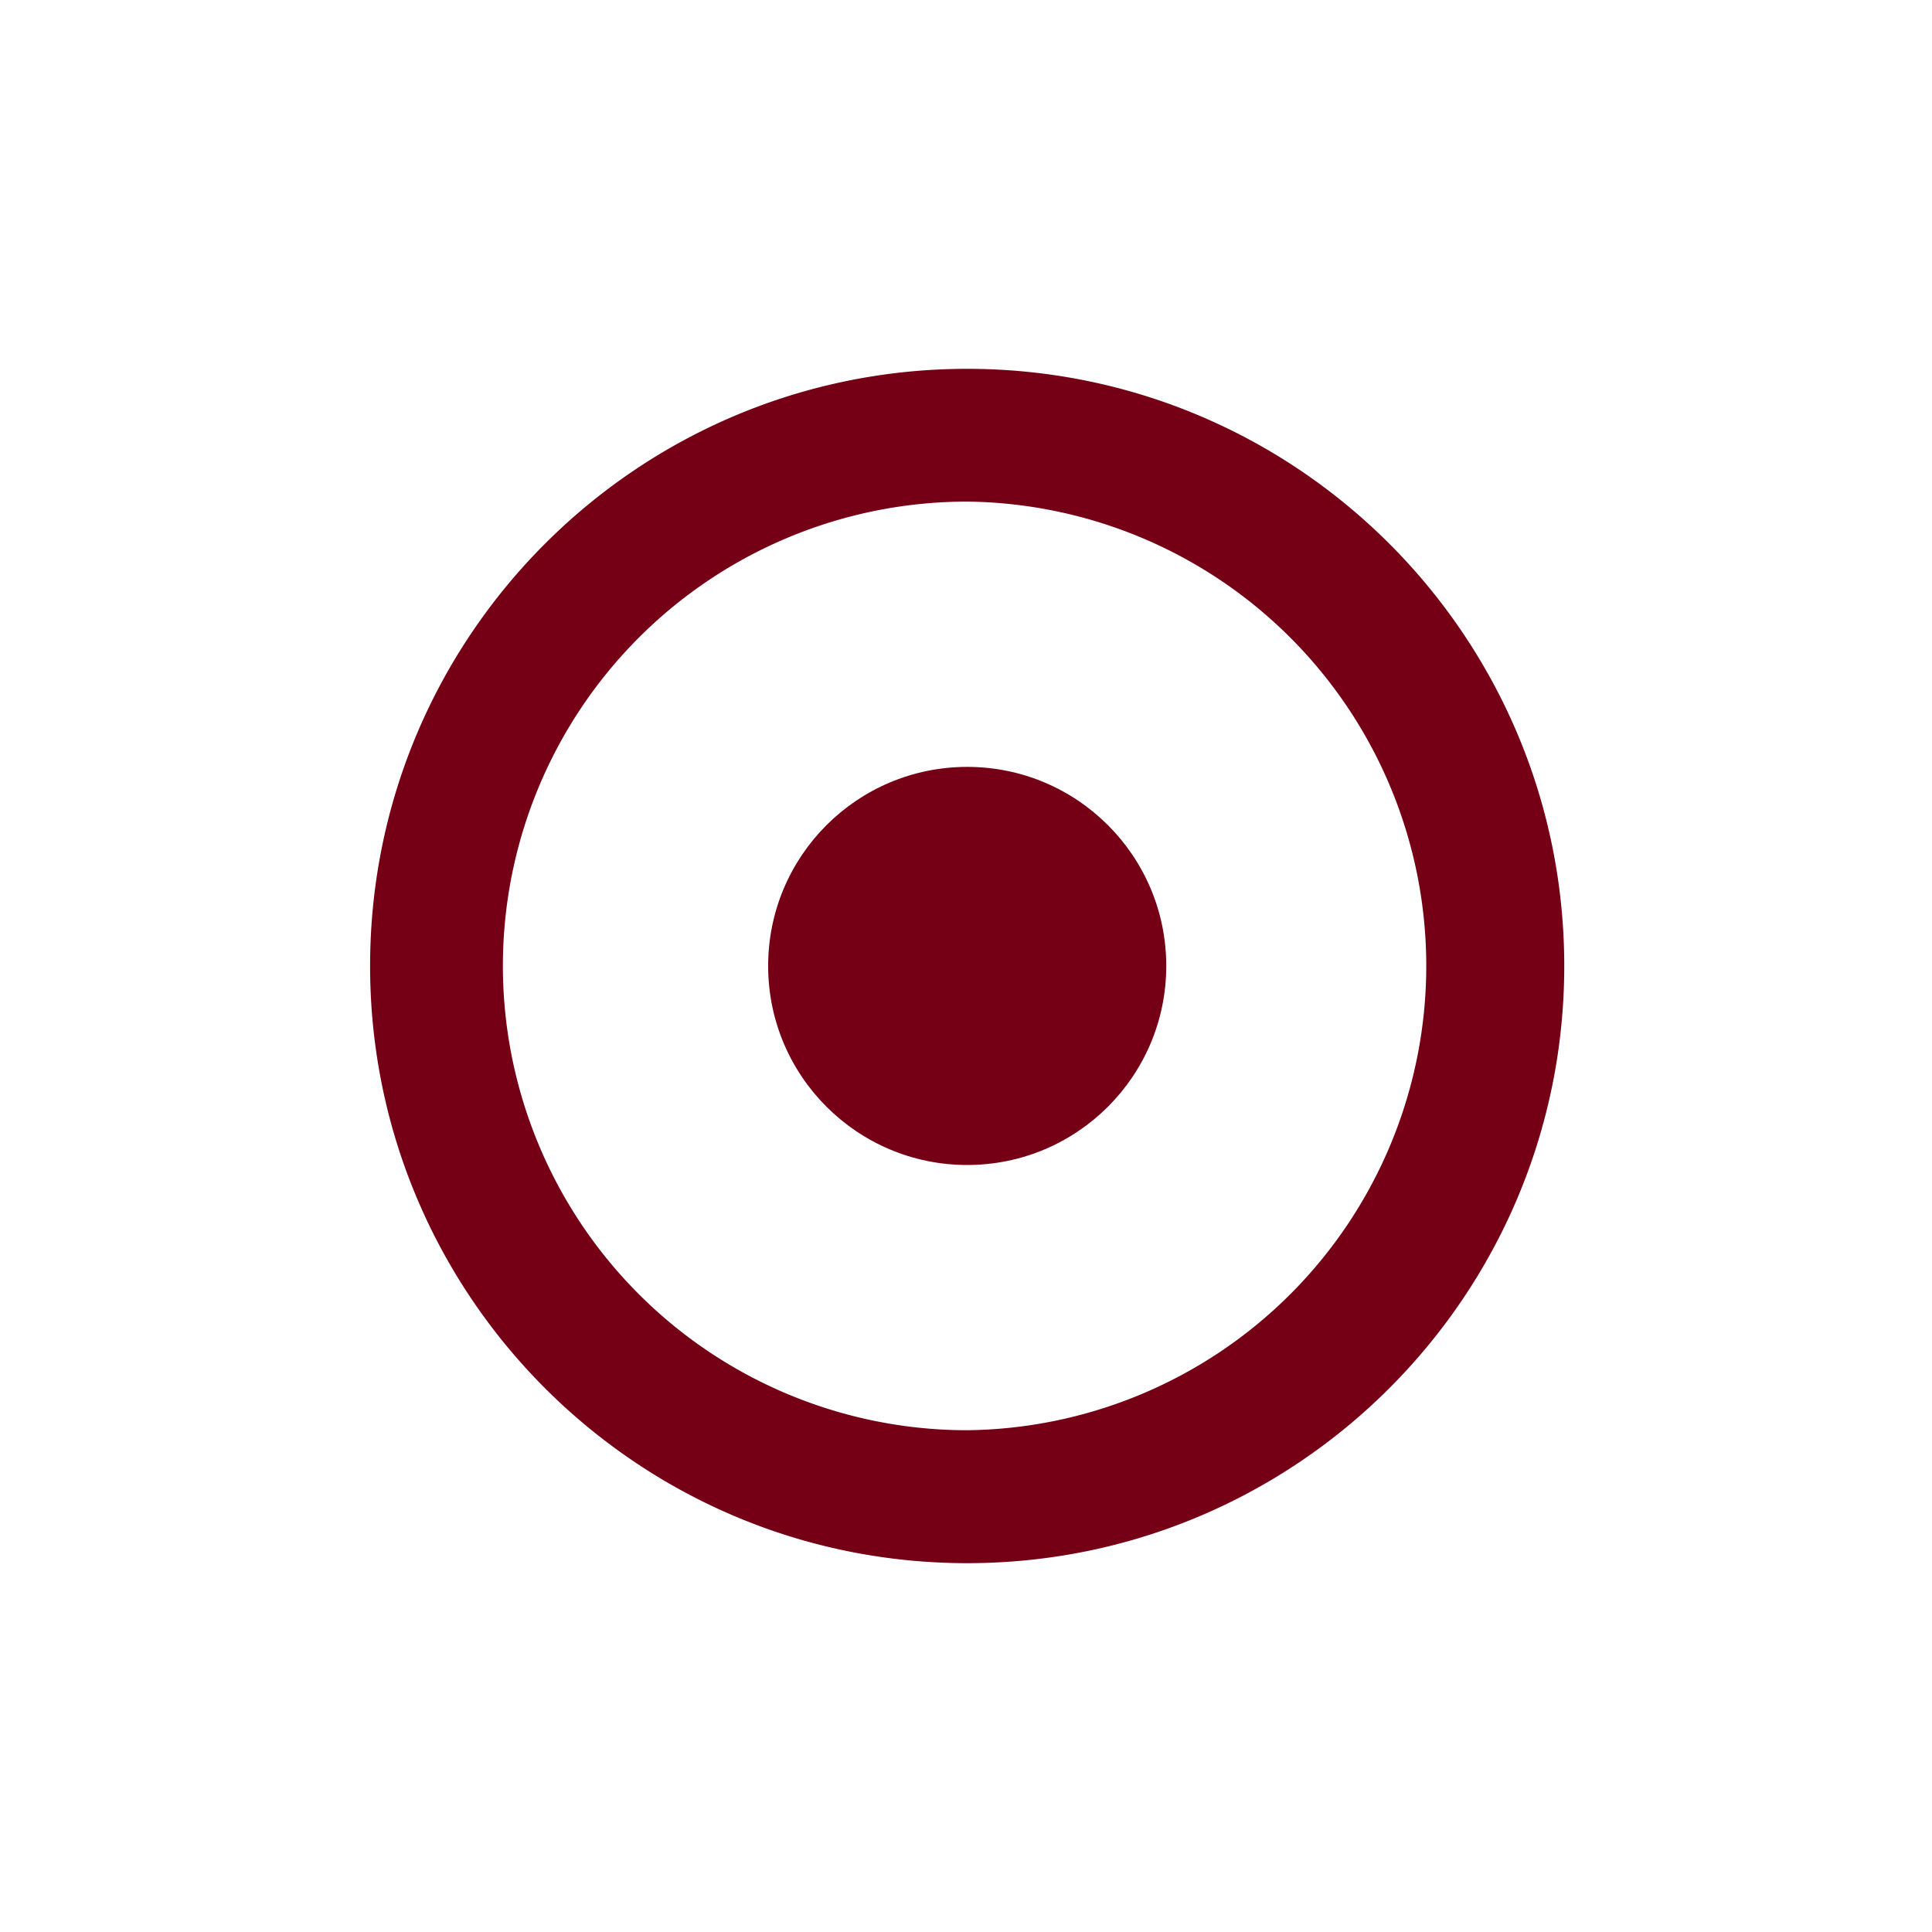 <svg xmlns="http://www.w3.org/2000/svg" width="32" height="32" viewBox="0 0 32 32"><path fill="#750015" d="M16.02 6.109c-5.462 0-9.89 4.429-9.89 9.89s4.428 9.892 9.89 9.892c5.46 0 9.889-4.431 9.889-9.892s-4.429-9.89-9.889-9.89zm0 17.58a7.69 7.69 0 1 1 0-15.381 7.691 7.691 0 0 1 0 15.381z"/><circle fill="#750015" cx="16.02" cy="15.999" r="3.297"/></svg>